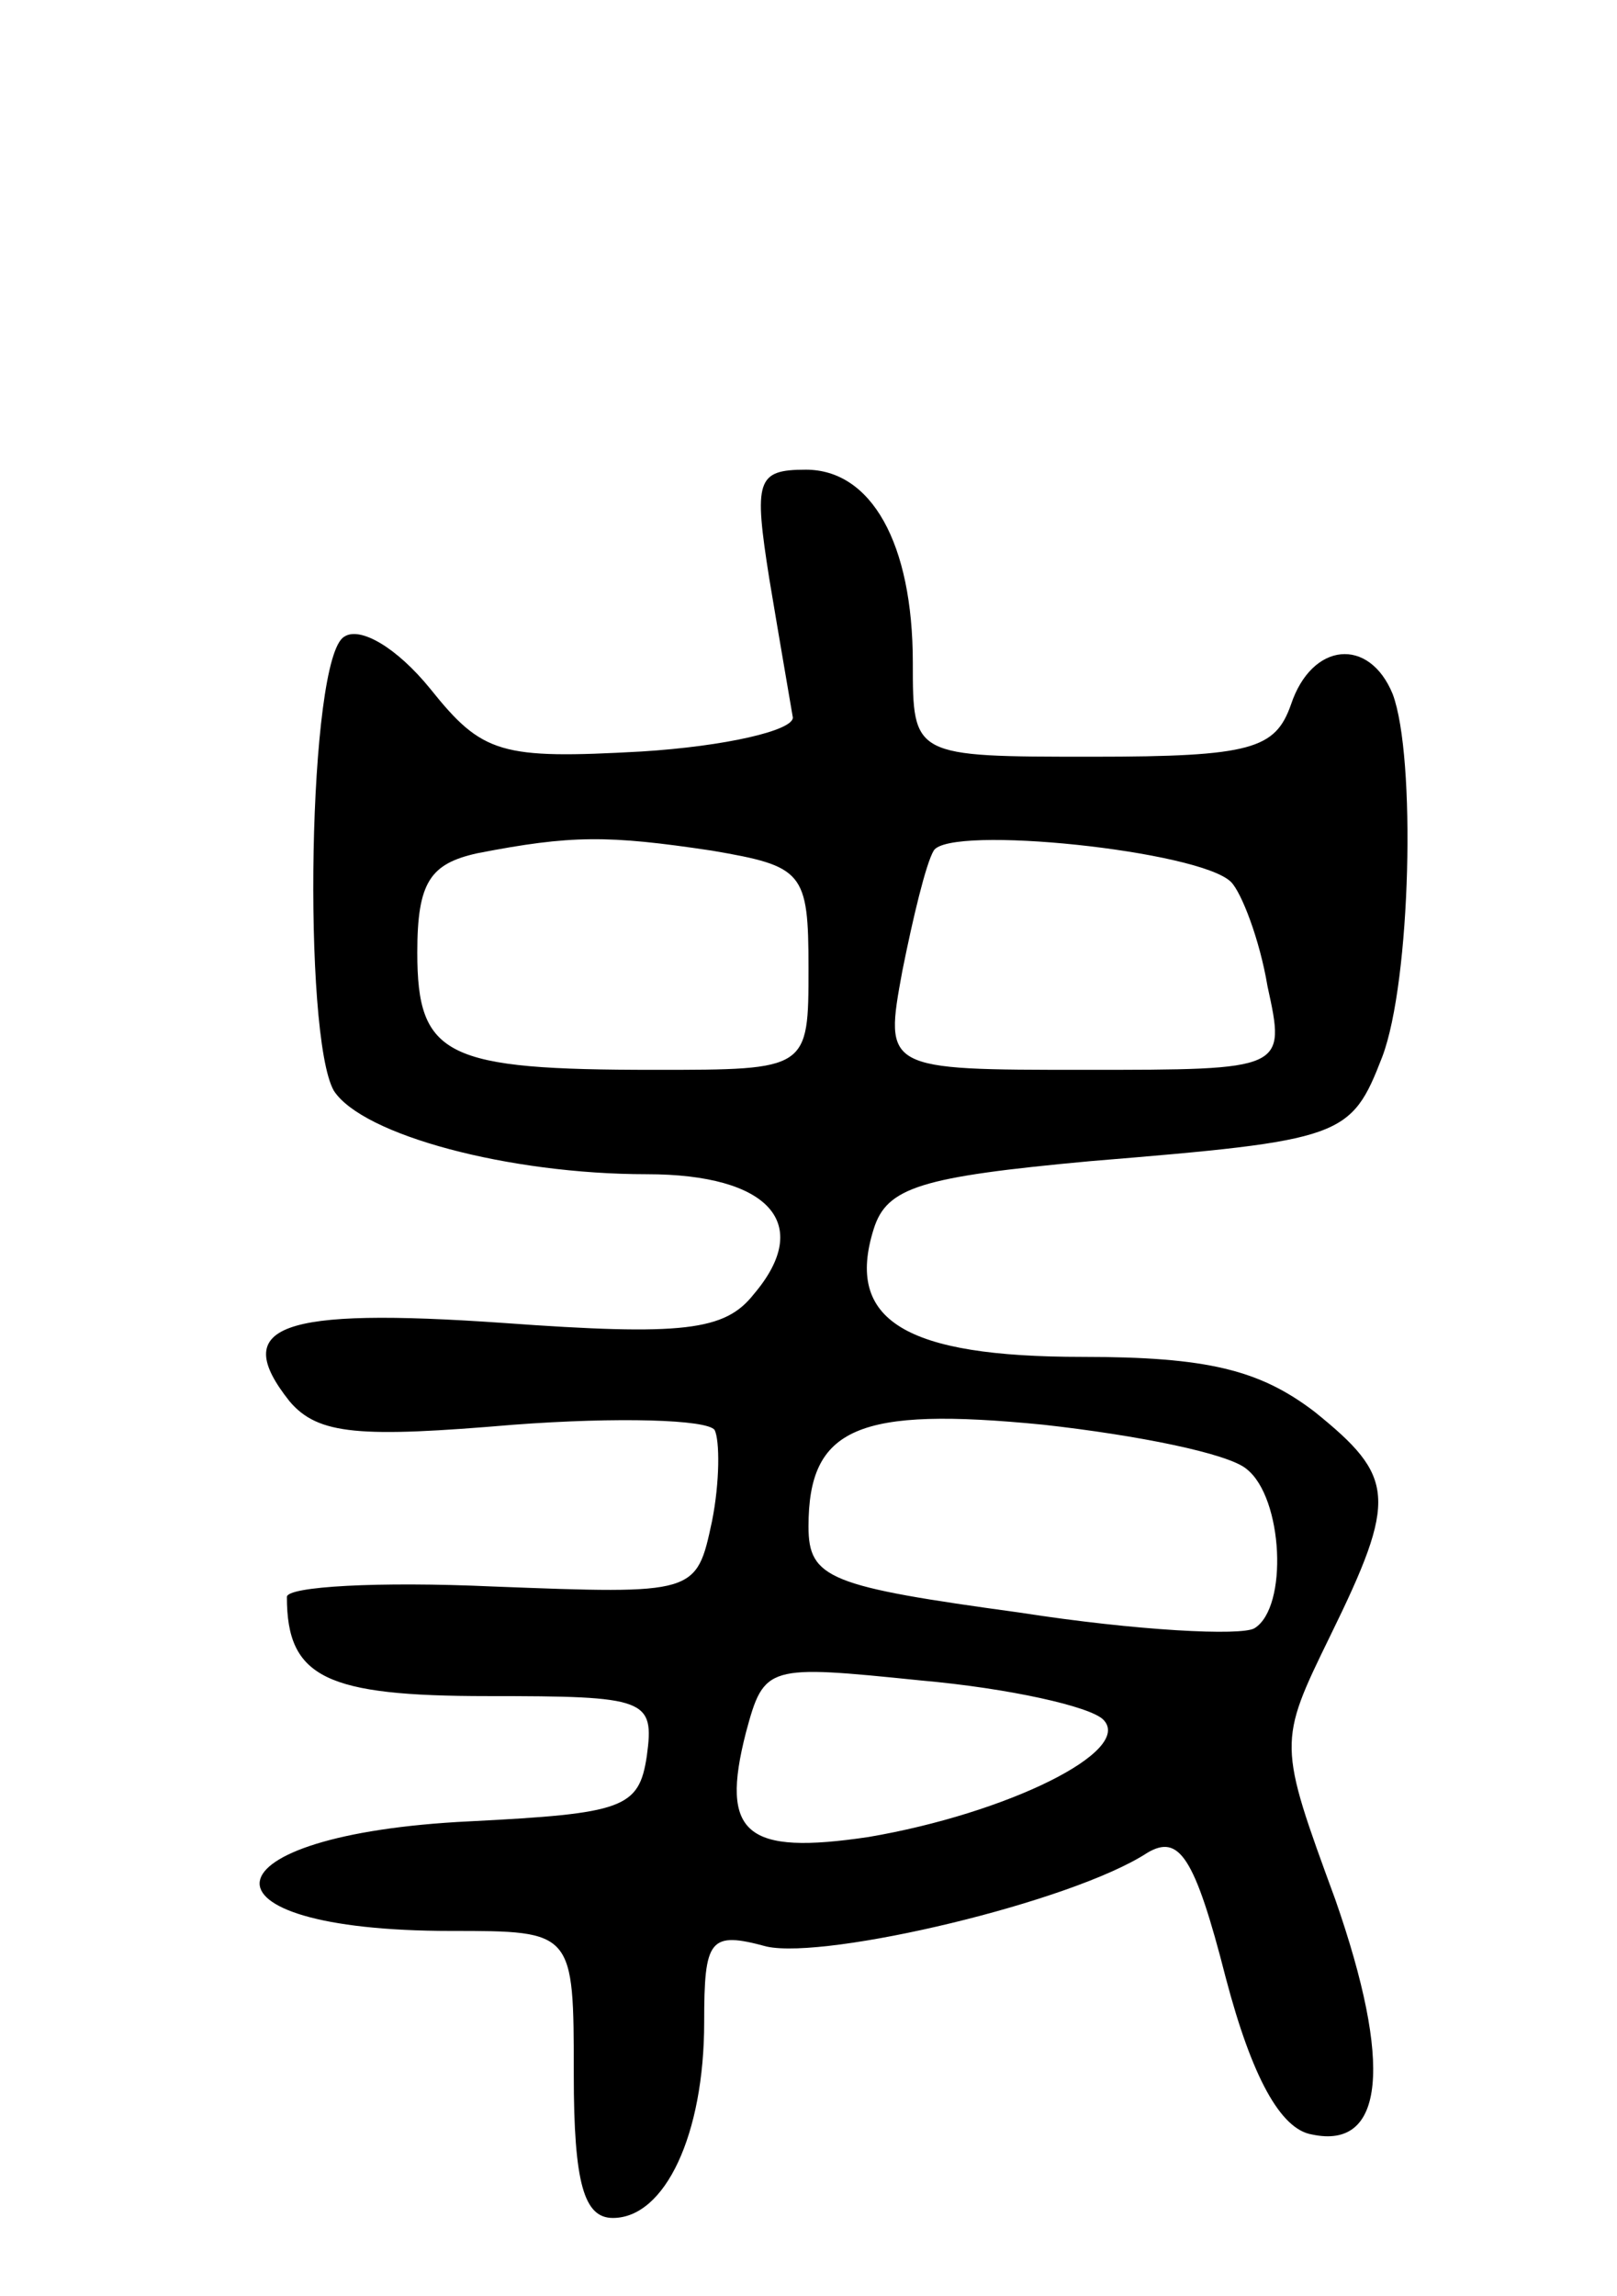 <svg version="1.0" xmlns="http://www.w3.org/2000/svg"
 width="62pt" height="88pt" viewBox="0 0 62 88"
 preserveAspectRatio="xMidYMid meet">
<g transform="translate(0,88) scale(0.1,-0.1)"
fill="#000000" stroke="none">
<path d="M295 658 c4 -24 8 -47 9 -53 0 -5 -26 -11 -58 -13 -54 -3 -61 -1 -81
24 -13 16 -27 24 -33 20 -14 -8 -16 -153 -4 -174 11 -17 67 -32 120 -32 47 0
64 -19 41 -46 -11 -14 -27 -16 -96 -11 -86 6 -105 -1 -82 -30 11 -13 27 -14
86 -9 40 3 74 2 77 -2 2 -4 2 -20 -1 -35 -6 -28 -6 -28 -84 -25 -44 2 -79 0
-79 -4 0 -31 15 -38 77 -38 61 0 64 -1 61 -23 -3 -20 -9 -22 -68 -25 -103 -5
-109 -42 -7 -42 47 0 47 0 47 -55 0 -42 4 -55 15 -55 20 0 35 32 35 75 0 32 2
35 24 29 23 -5 117 17 146 36 12 7 18 -1 30 -48 10 -38 21 -58 33 -60 28 -6
31 27 9 90 -22 60 -22 60 -2 101 26 53 25 61 -6 86 -21 16 -41 21 -89 21 -68
0 -91 14 -80 49 5 16 18 20 83 26 97 8 100 9 112 40 11 29 13 115 4 139 -9 22
-31 20 -39 -4 -6 -17 -15 -20 -76 -20 -69 0 -69 0 -69 36 0 46 -16 74 -41 74
-19 0 -20 -4 -14 -42z m-22 -104 c35 -6 37 -8 37 -45 0 -39 0 -39 -59 -39 -80
0 -91 5 -91 45 0 27 5 34 23 38 36 7 50 7 90 1z m199 -12 c4 -4 11 -22 14 -40
7 -32 7 -32 -70 -32 -77 0 -77 0 -70 38 4 20 9 41 12 46 6 10 102 0 114 -12z
m6 -225 c14 -11 16 -53 3 -61 -5 -3 -45 -1 -90 6 -73 10 -81 13 -81 33 0 38
19 46 90 39 36 -4 71 -11 78 -17z m-55 -96 c12 -12 -37 -36 -90 -45 -47 -7
-57 1 -47 40 7 26 8 26 67 20 34 -3 65 -10 70 -15z"/>
</g>
</svg>
